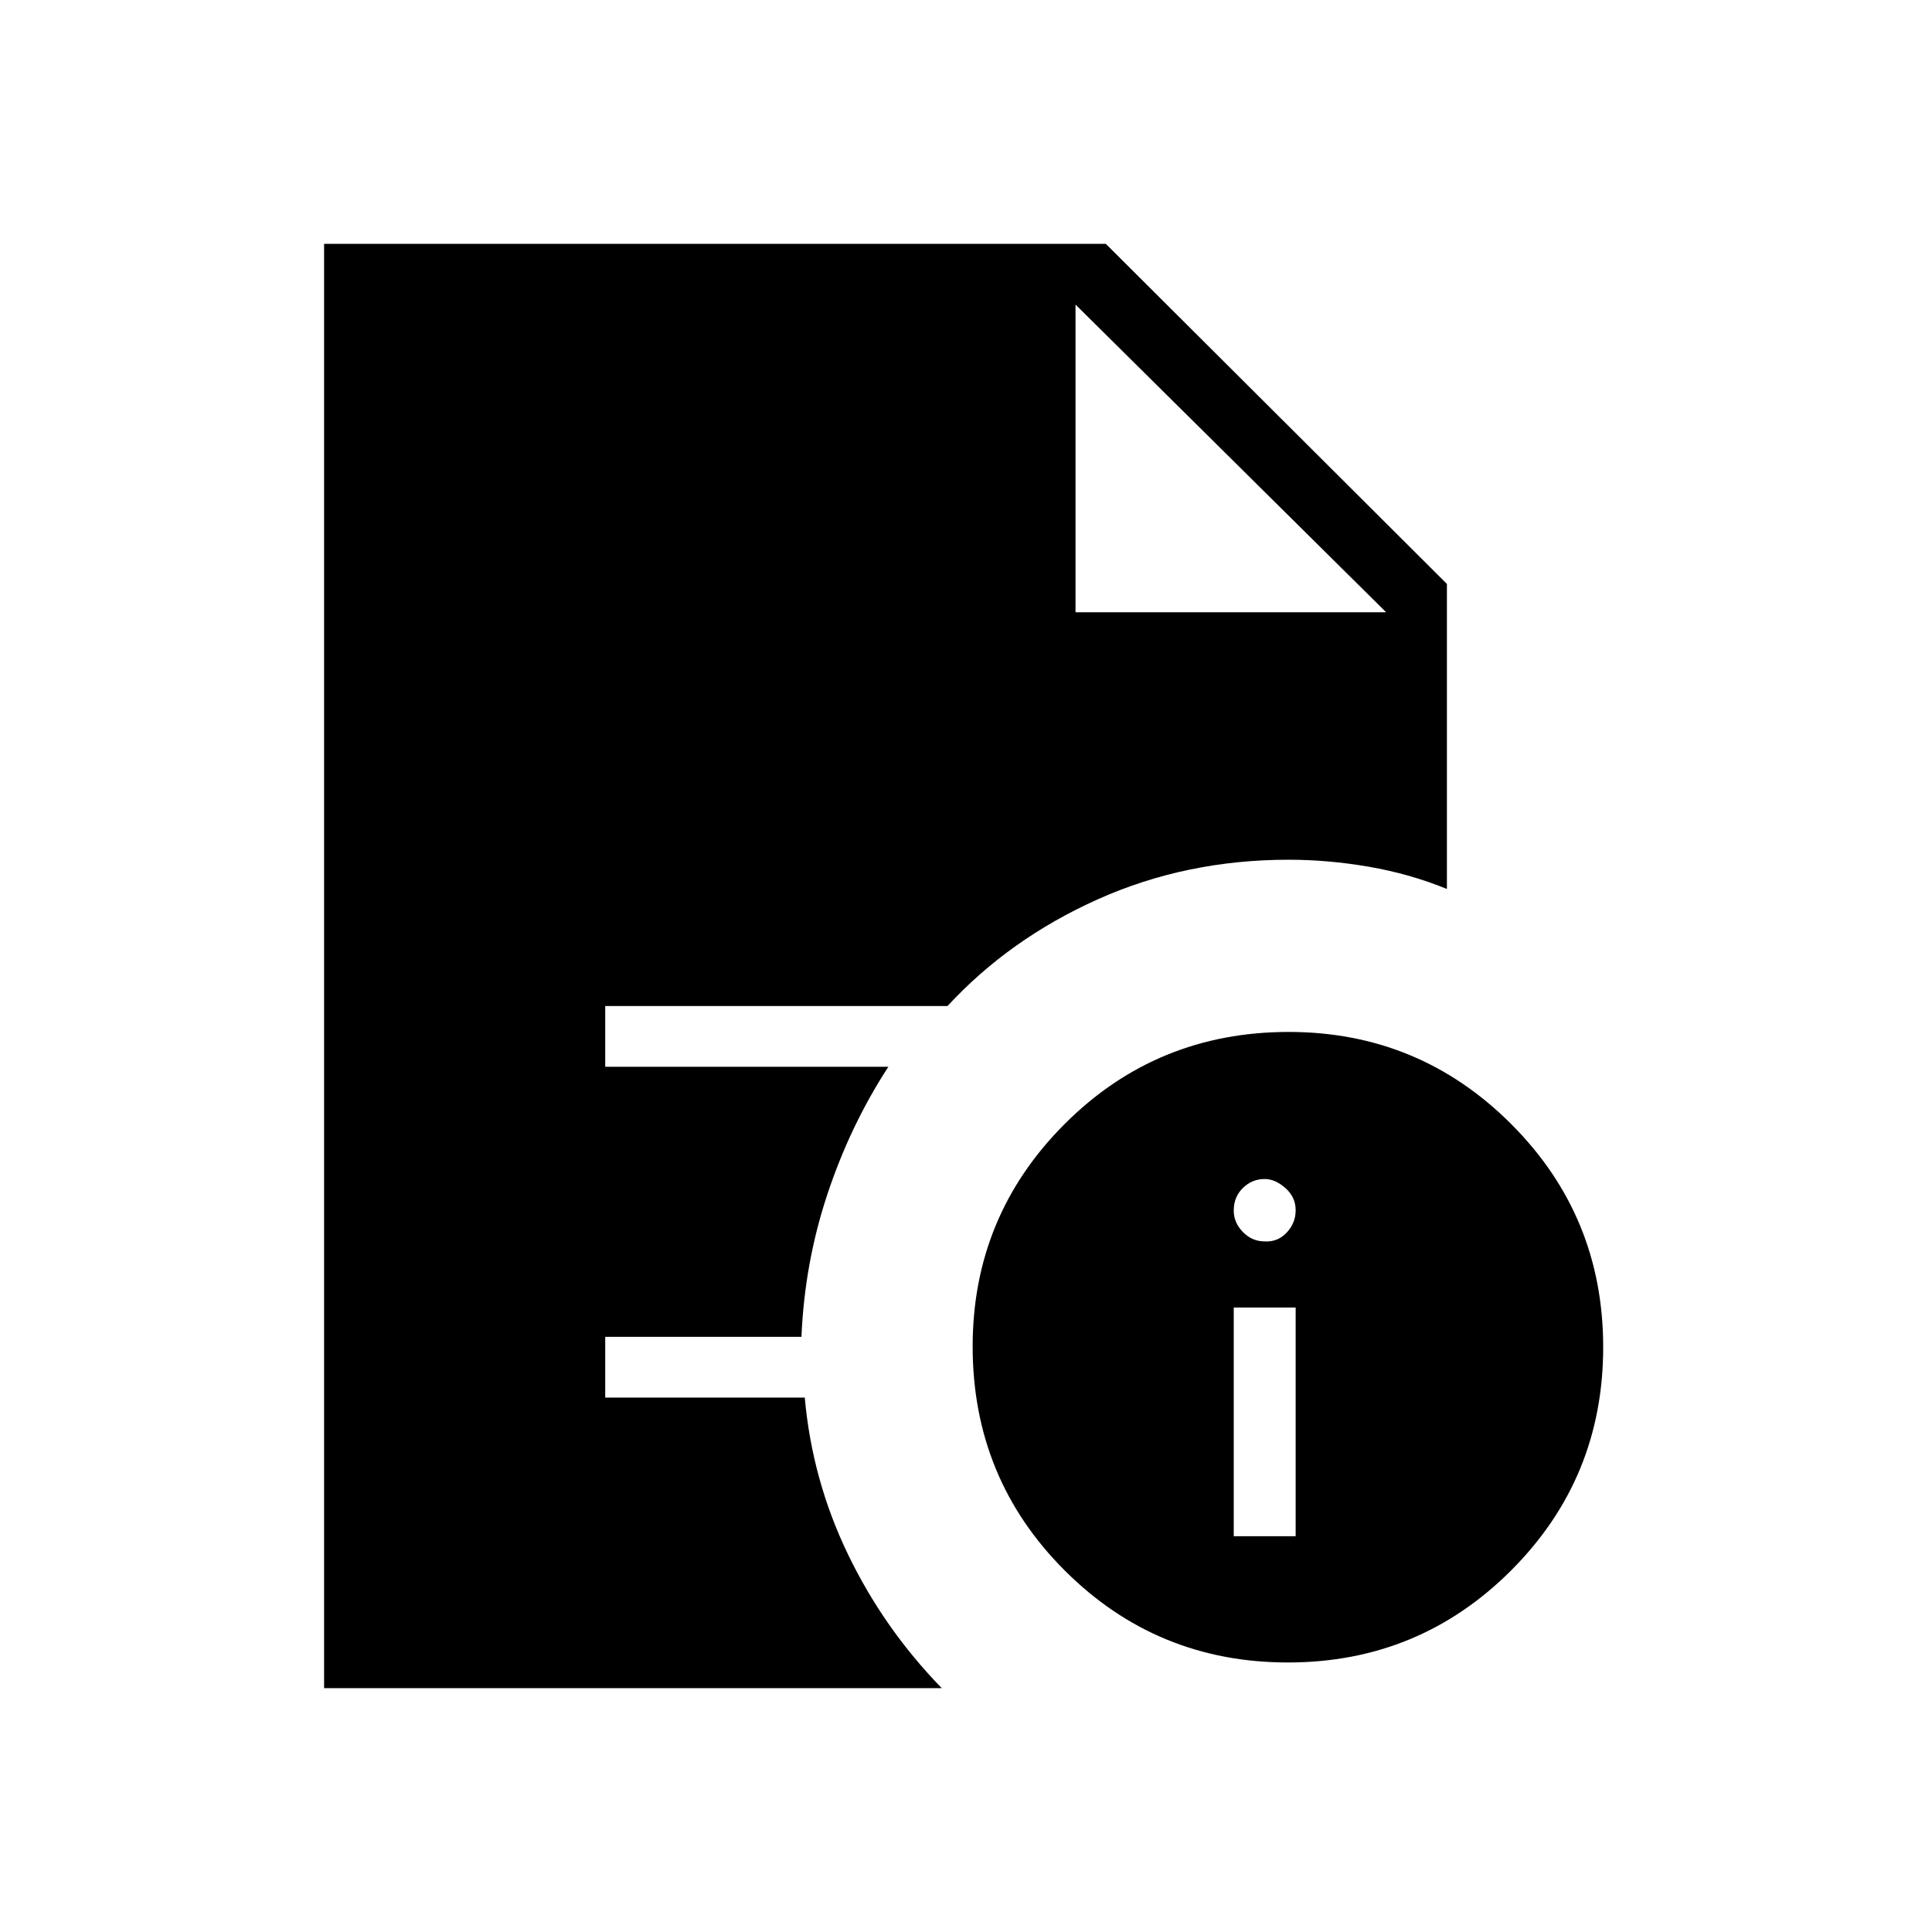 <svg xmlns="http://www.w3.org/2000/svg" height="48" viewBox="0 96 960 960" width="48"><path d="M613.038 859.346h30.77V745.692h-30.77v113.654Zm15.385-146.5q6.462.385 10.923-4.381 4.462-4.765 4.462-11.119 0-6.508-5.096-11.004-5.097-4.496-10.289-4.496-6.308 0-10.846 4.462-4.539 4.461-4.539 11.208 0 5.979 4.539 10.654 4.538 4.676 10.846 4.676Zm11.546 209.231q-65.171 0-110.916-45.708-45.745-45.709-45.745-111.323 0-64.787 45.708-110.532 45.708-45.745 111.323-45.745 64.787 0 110.532 45.737 45.745 45.738 45.745 110.909 0 65.172-45.738 110.917-45.737 45.745-110.909 45.745ZM534.423 400.231h154.346L534.423 247.346l154.346 152.885-154.346-152.885v152.885ZM161.038 934.846V217.154h388.423l169.501 169v151.577q-18.43-7.539-38.718-11.039-20.289-3.5-39.898-3.5-50.911 0-94.782 19.635-43.871 19.634-74.756 53.058H300.731v30.192h140.692q-18.876 28.985-30.249 63.177-11.373 34.191-12.939 71.015h-97.504v30.193h99.154q3.659 40.945 21.456 77.847 17.796 36.902 46.621 66.537H161.038Z"/></svg>